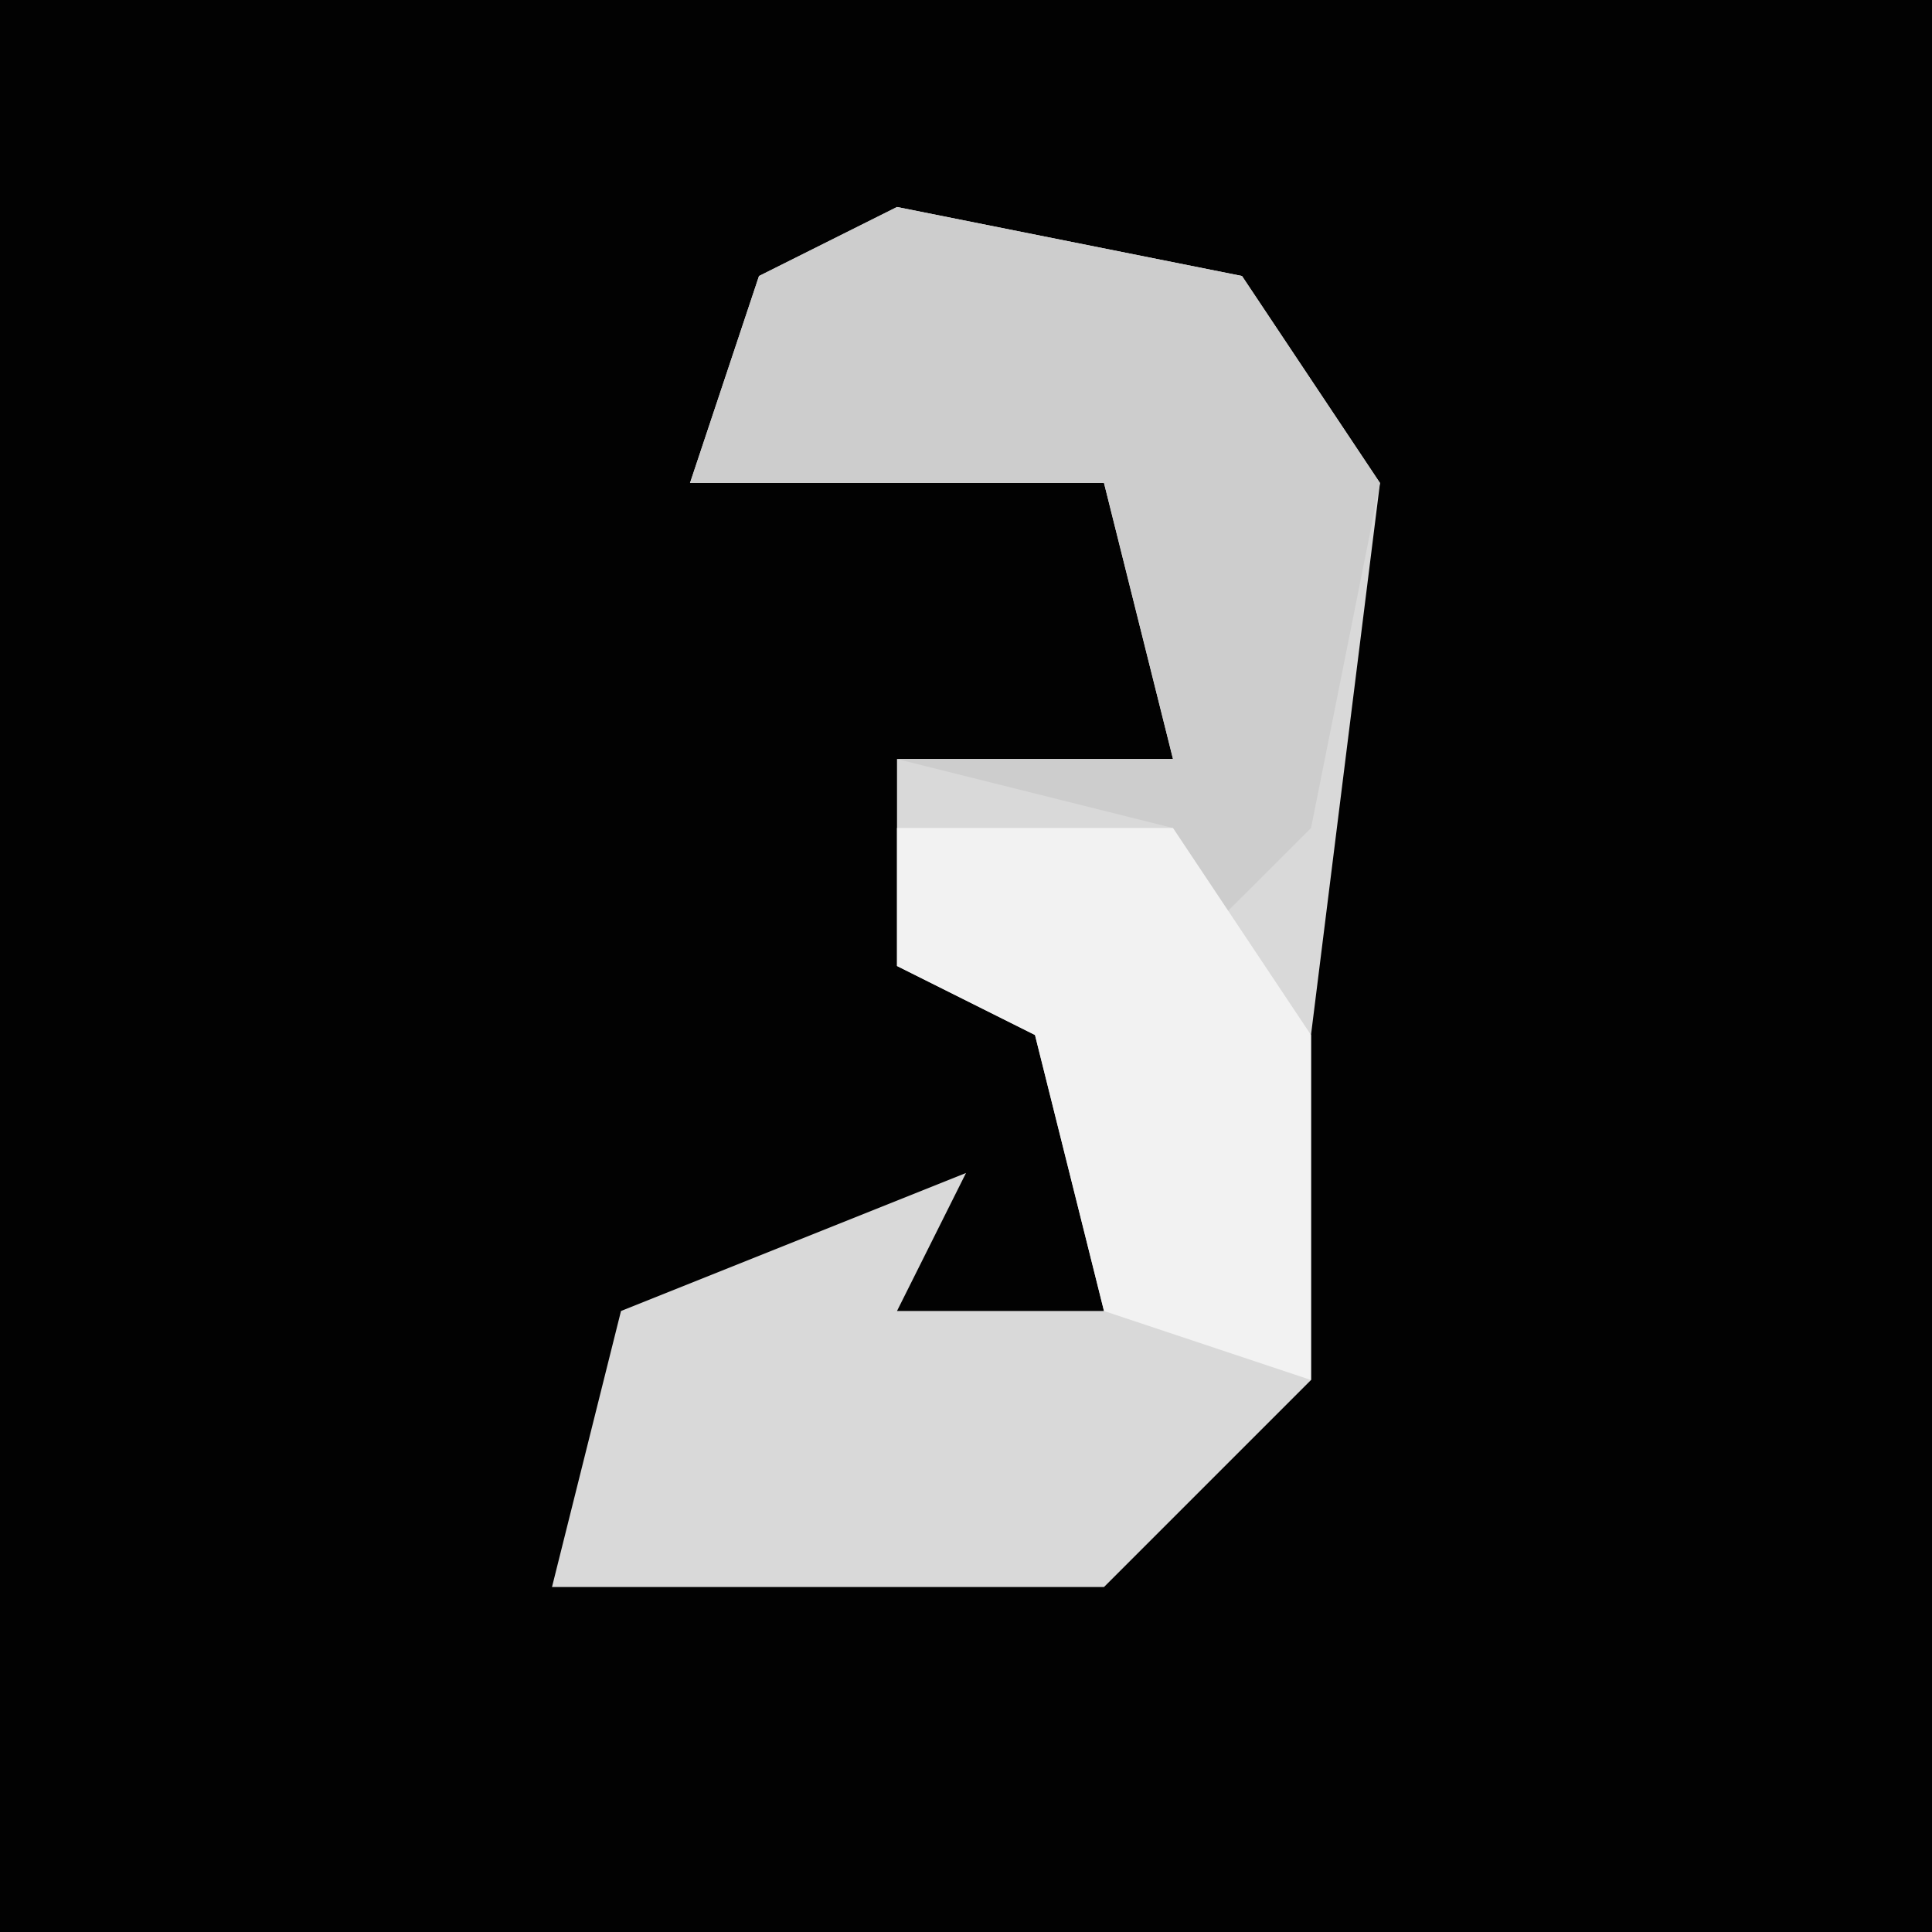 <?xml version="1.0" encoding="UTF-8"?>
<svg version="1.1" xmlns="http://www.w3.org/2000/svg" width="28" height="28">
<path d="M0,0 L28,0 L28,28 L0,28 Z " fill="#020202" transform="translate(0,0)"/>
<path d="M0,0 L5,1 L7,4 L6,12 L6,17 L3,20 L-5,20 L-4,16 L1,14 L0,16 L3,16 L2,12 L0,11 L0,8 L4,8 L3,4 L-3,4 L-2,1 Z " fill="#D9D9D9" transform="translate(13,3)"/>
<path d="M0,0 L5,1 L7,4 L6,9 L4,11 L4,9 L0,8 L4,8 L3,4 L-3,4 L-2,1 Z " fill="#CDCDCD" transform="translate(13,3)"/>
<path d="M0,0 L4,0 L6,3 L6,8 L3,7 L2,3 L0,2 Z " fill="#F2F2F2" transform="translate(13,12)"/>
</svg>
